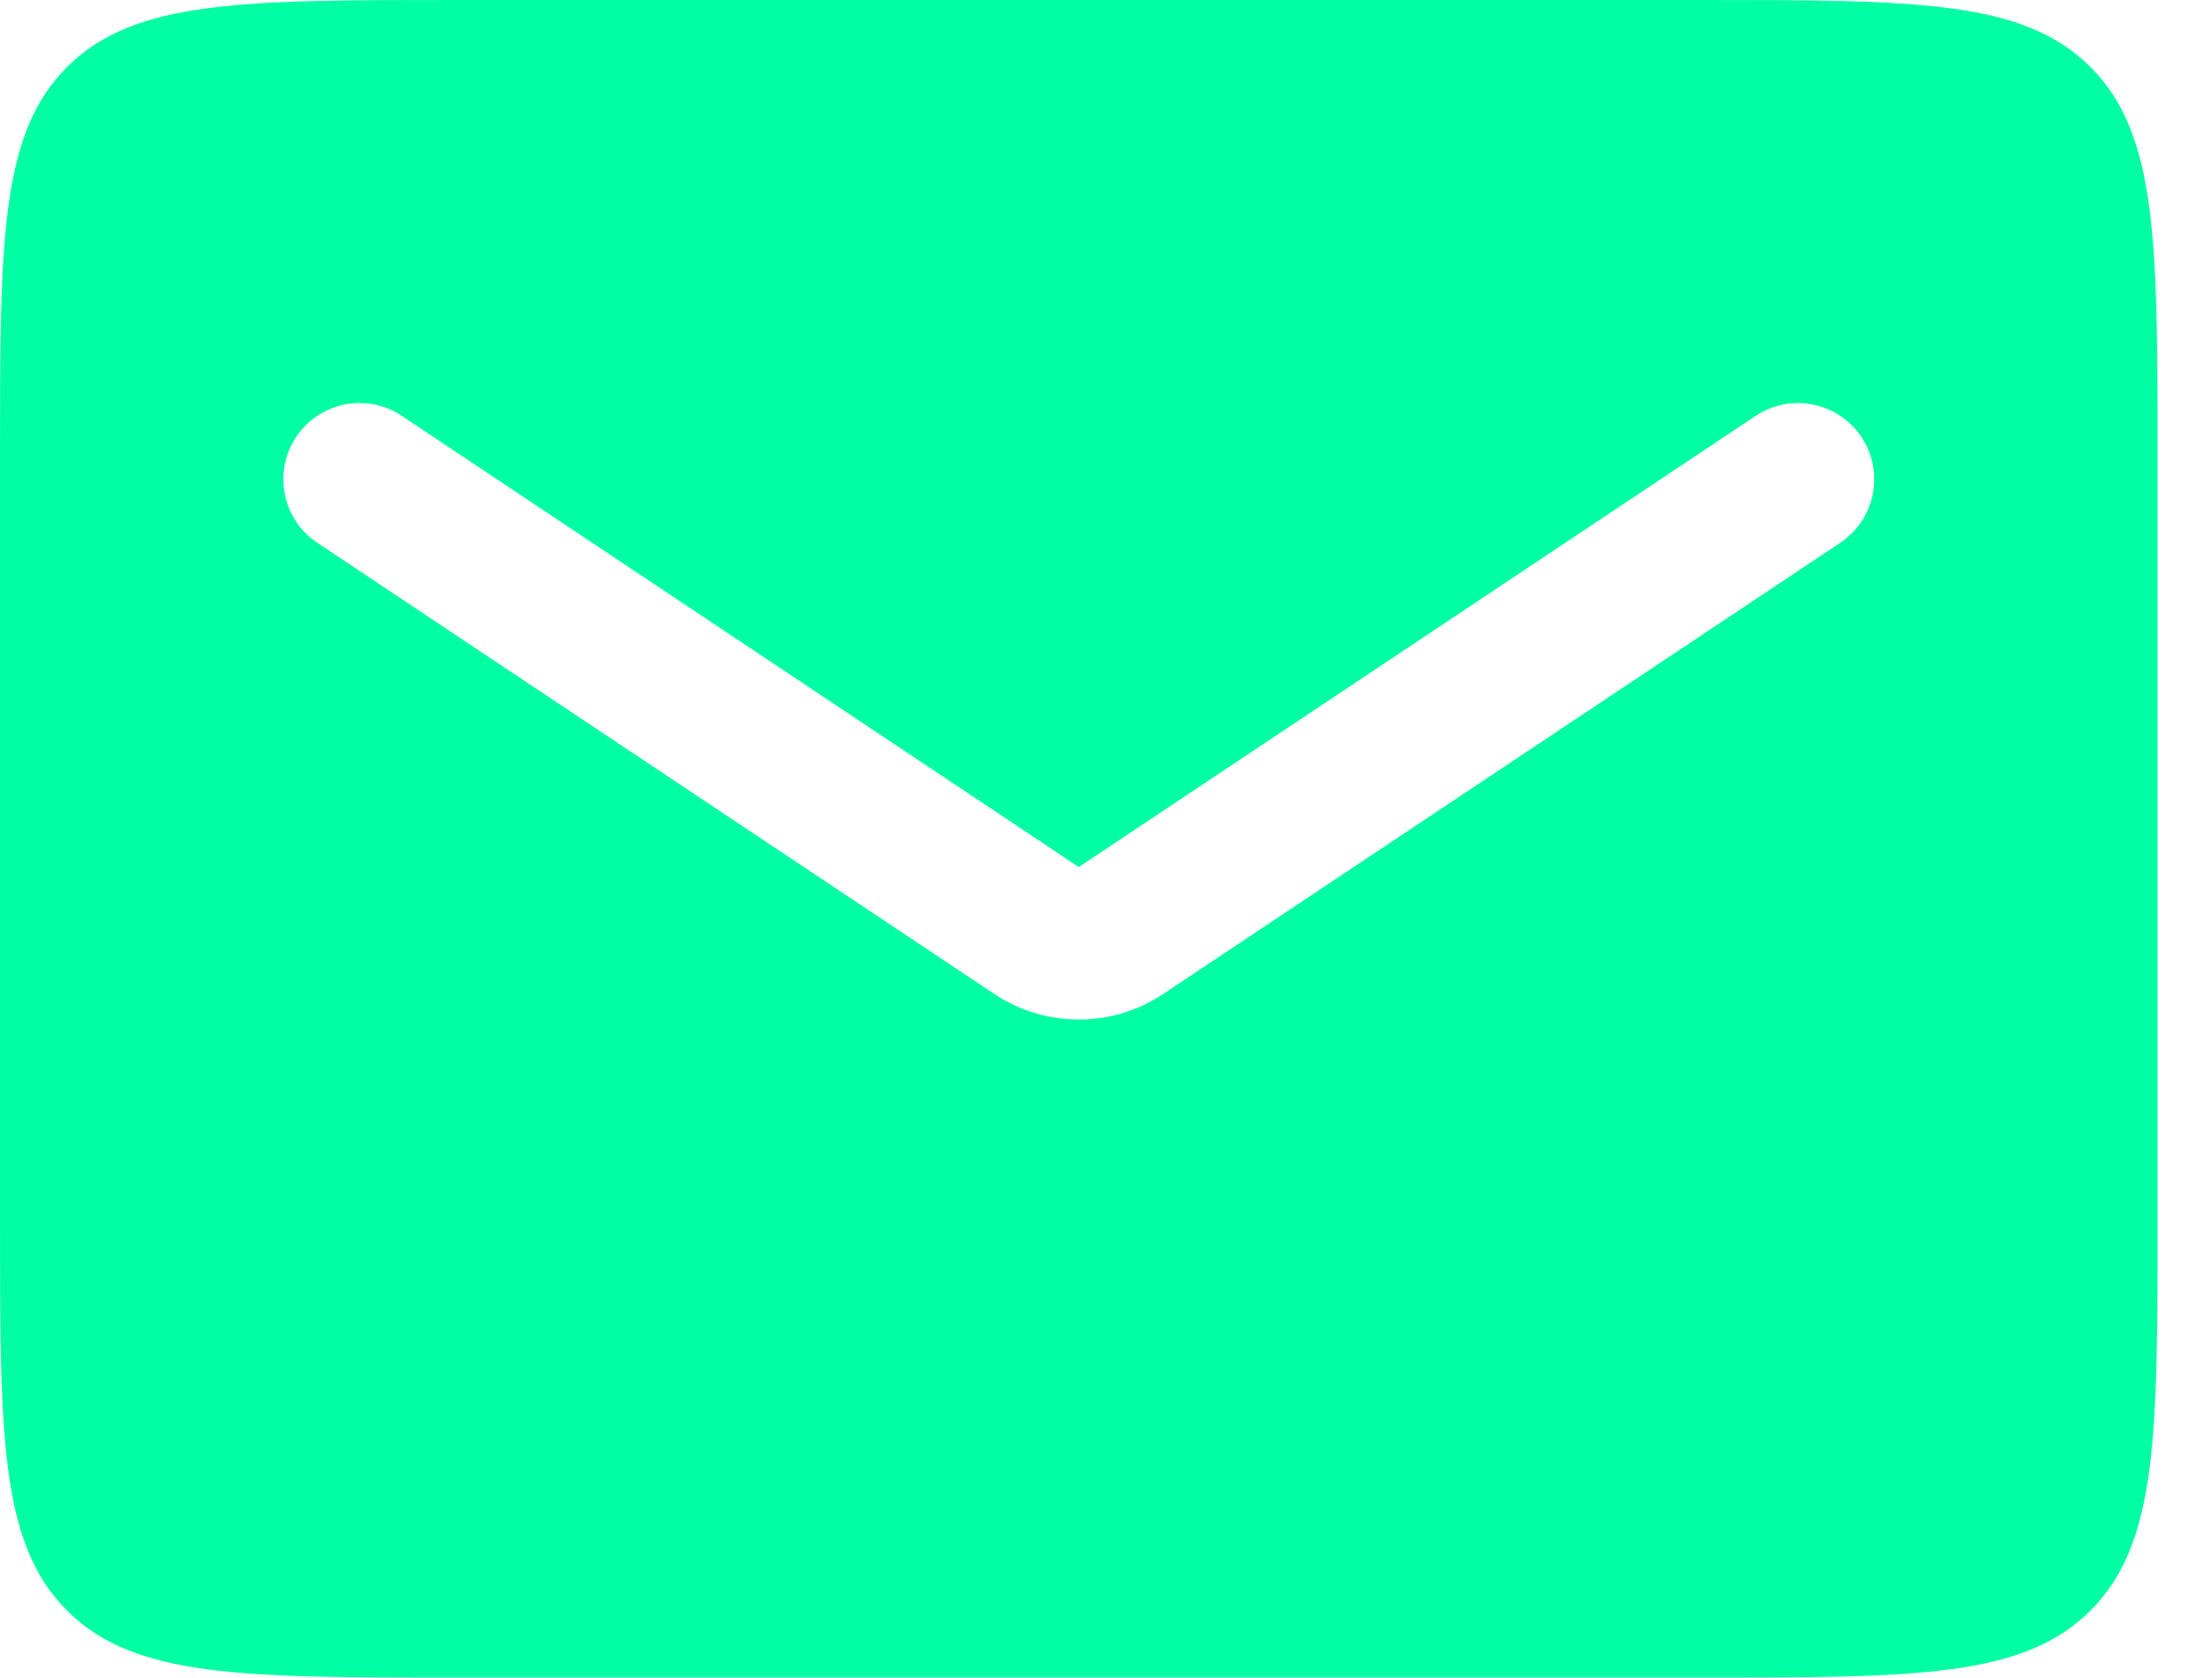 <svg width="29" height="22" viewBox="0 0 29 22" fill="none" xmlns="http://www.w3.org/2000/svg">
<path fill-rule="evenodd" clip-rule="evenodd" d="M0.879 0.879C0 1.757 0 3.172 0 6V16C0 18.828 0 20.243 0.879 21.121C1.757 22 3.172 22 6 22H22.286C25.114 22 26.528 22 27.407 21.121C28.286 20.243 28.286 18.828 28.286 16V6C28.286 3.172 28.286 1.757 27.407 0.879C26.528 0 25.114 0 22.286 0H6C3.172 0 1.757 0 0.879 0.879ZM5.269 5.454C4.81 5.147 4.189 5.271 3.882 5.731C3.576 6.191 3.7 6.811 4.16 7.118L13.034 13.034C13.705 13.482 14.581 13.482 15.252 13.034L24.126 7.118C24.586 6.811 24.71 6.191 24.404 5.731C24.097 5.271 23.476 5.147 23.017 5.454L14.143 11.37L5.269 5.454Z" fill="#00FFA3"/>
</svg>
